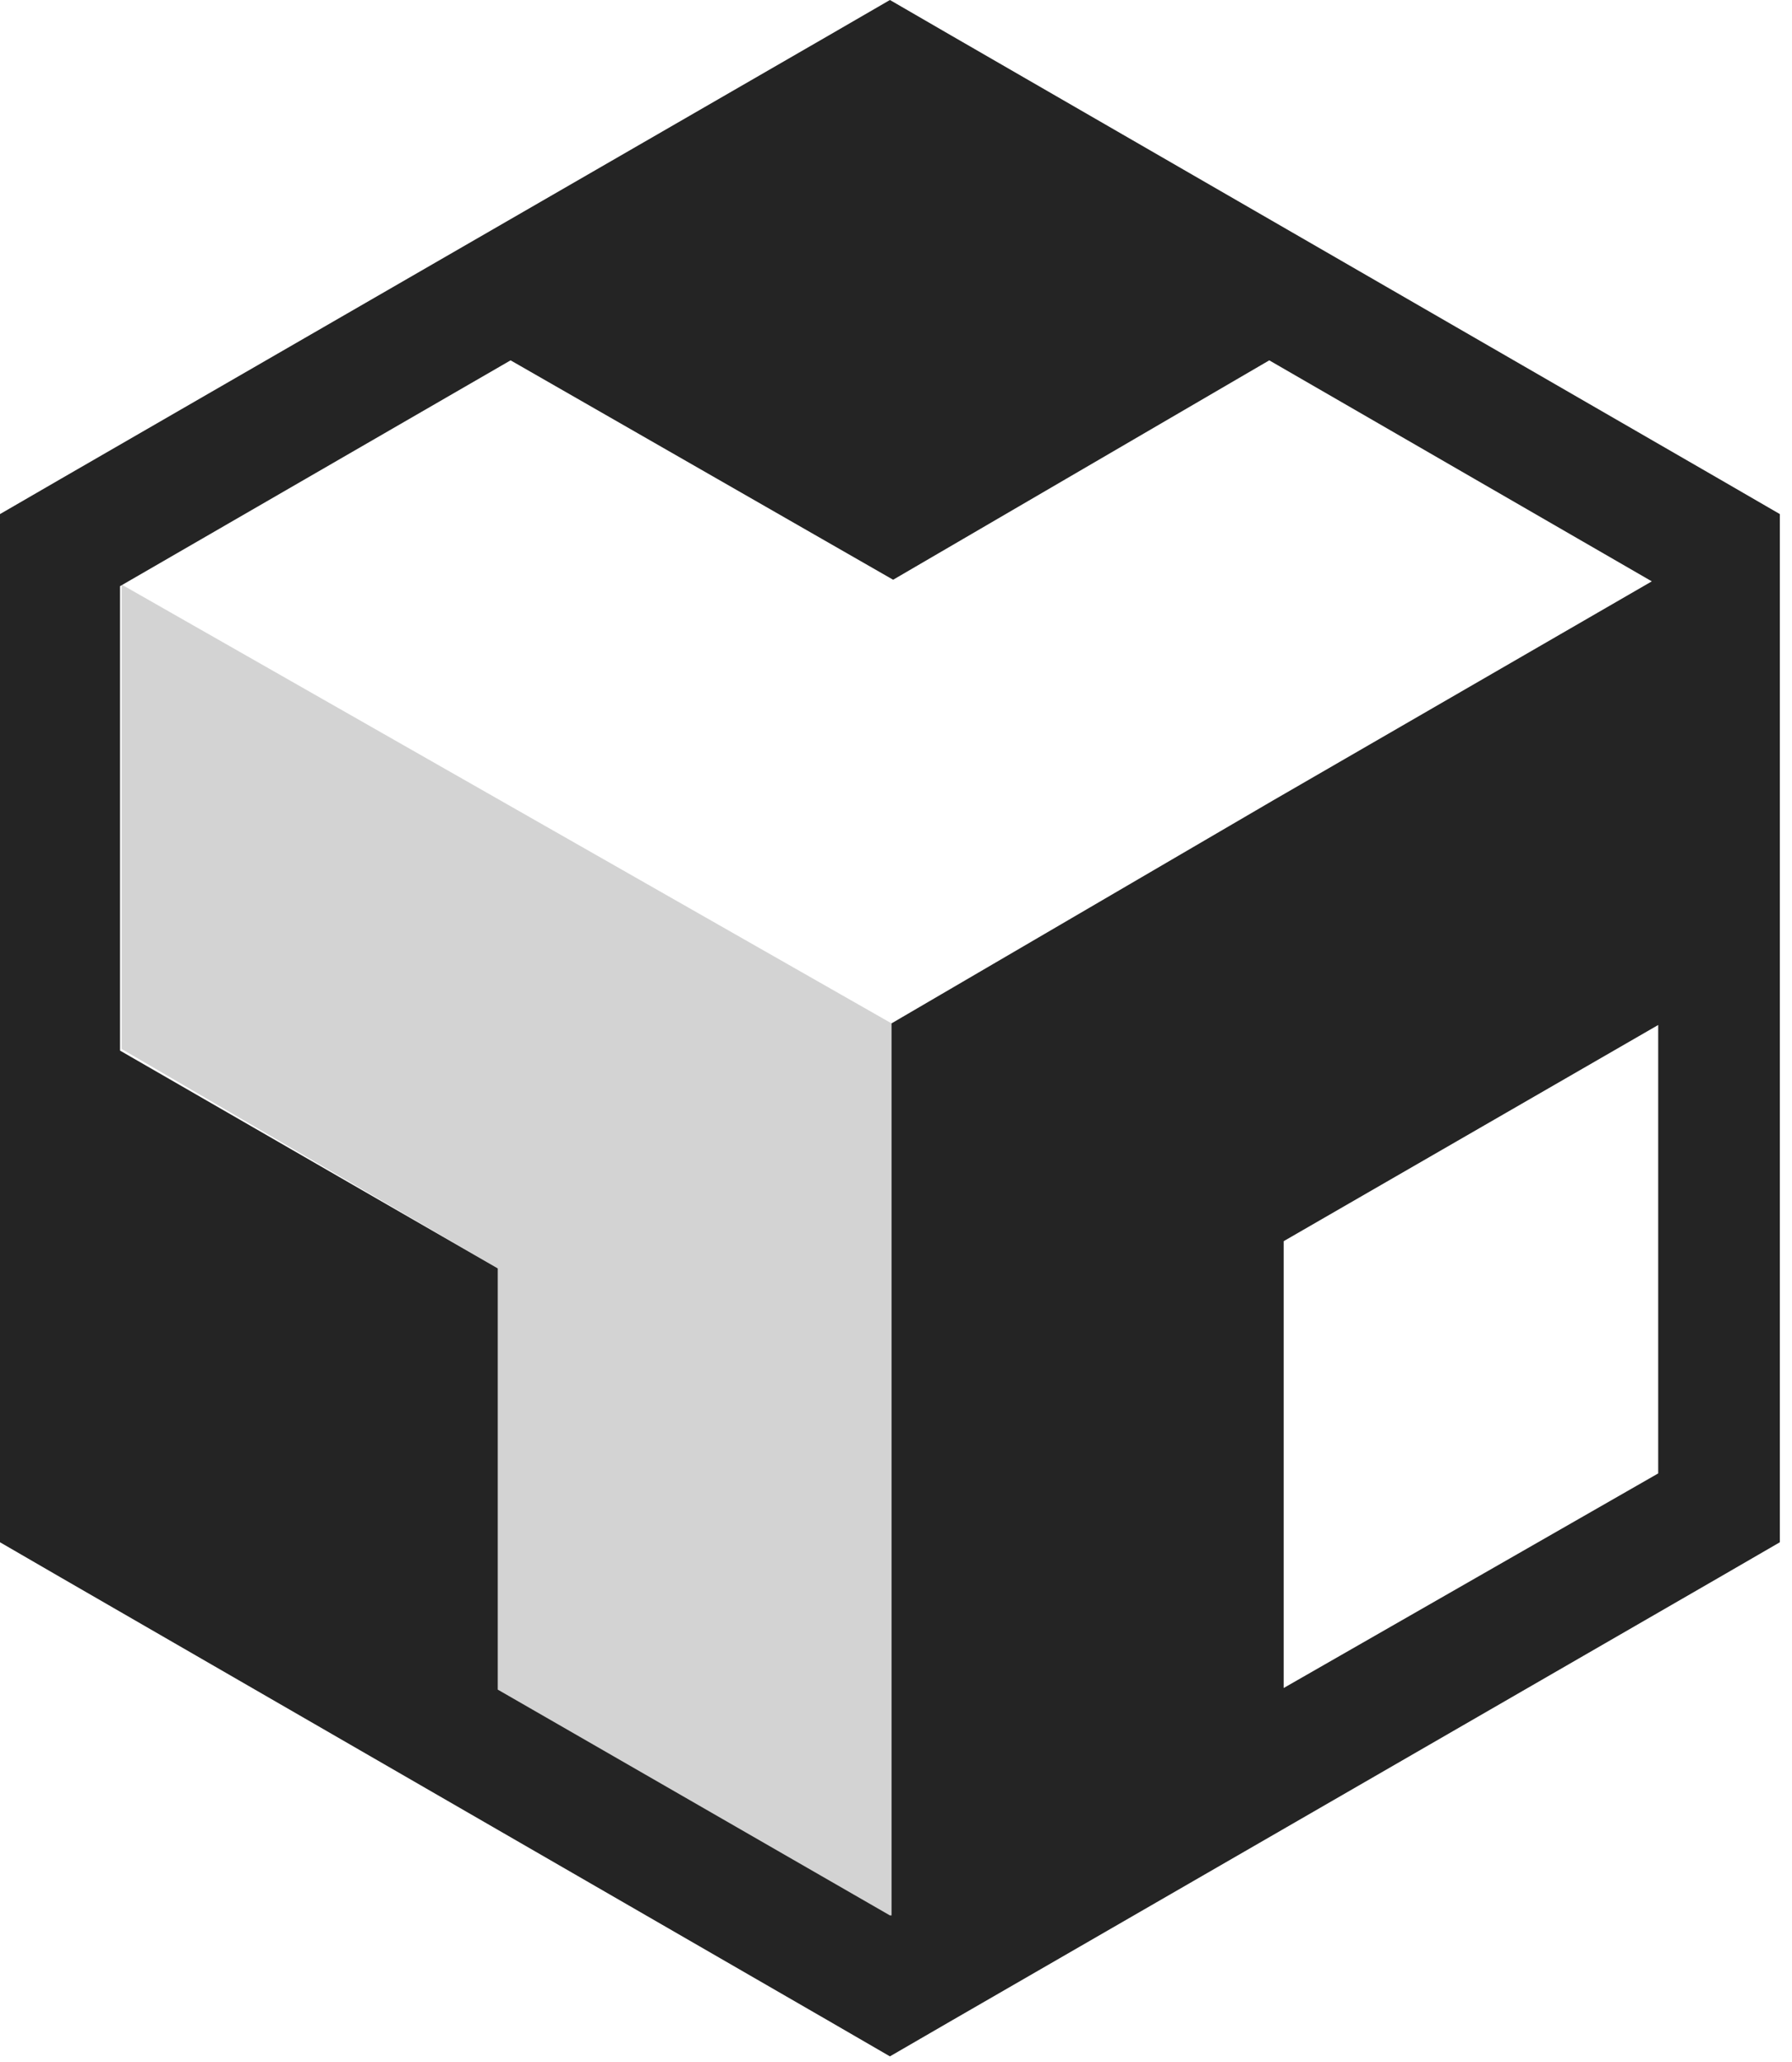 <svg width="133" height="153" viewBox="0 0 133 153" fill="none" xmlns="http://www.w3.org/2000/svg">
<path d="M127.584 35.532L70.563 2.614L66.049 0L61.535 2.614L4.514 35.532L0 38.146V43.375V109.21V114.438L4.514 117.053L61.535 149.97L66.049 152.585L70.563 149.97L127.584 117.053L132.098 114.438V109.21V43.375V38.146L127.584 35.532ZM36.945 125.371V94.118L8.909 77.956V43.494L37.895 26.738L66.287 43.018L94.203 26.738L122.595 43.137L94.441 59.418L66.168 75.936V142.127H66.049L36.945 125.371ZM95.272 125.253V92.097L123.07 76.055V109.329L95.272 125.253Z" fill="#242424"/>
<path opacity="0.2" d="M9.028 43.375L66.168 75.936V142.127L66.049 142.246L36.945 125.371V94.118L9.028 77.837V43.375Z" fill="#242424"/>
</svg>
